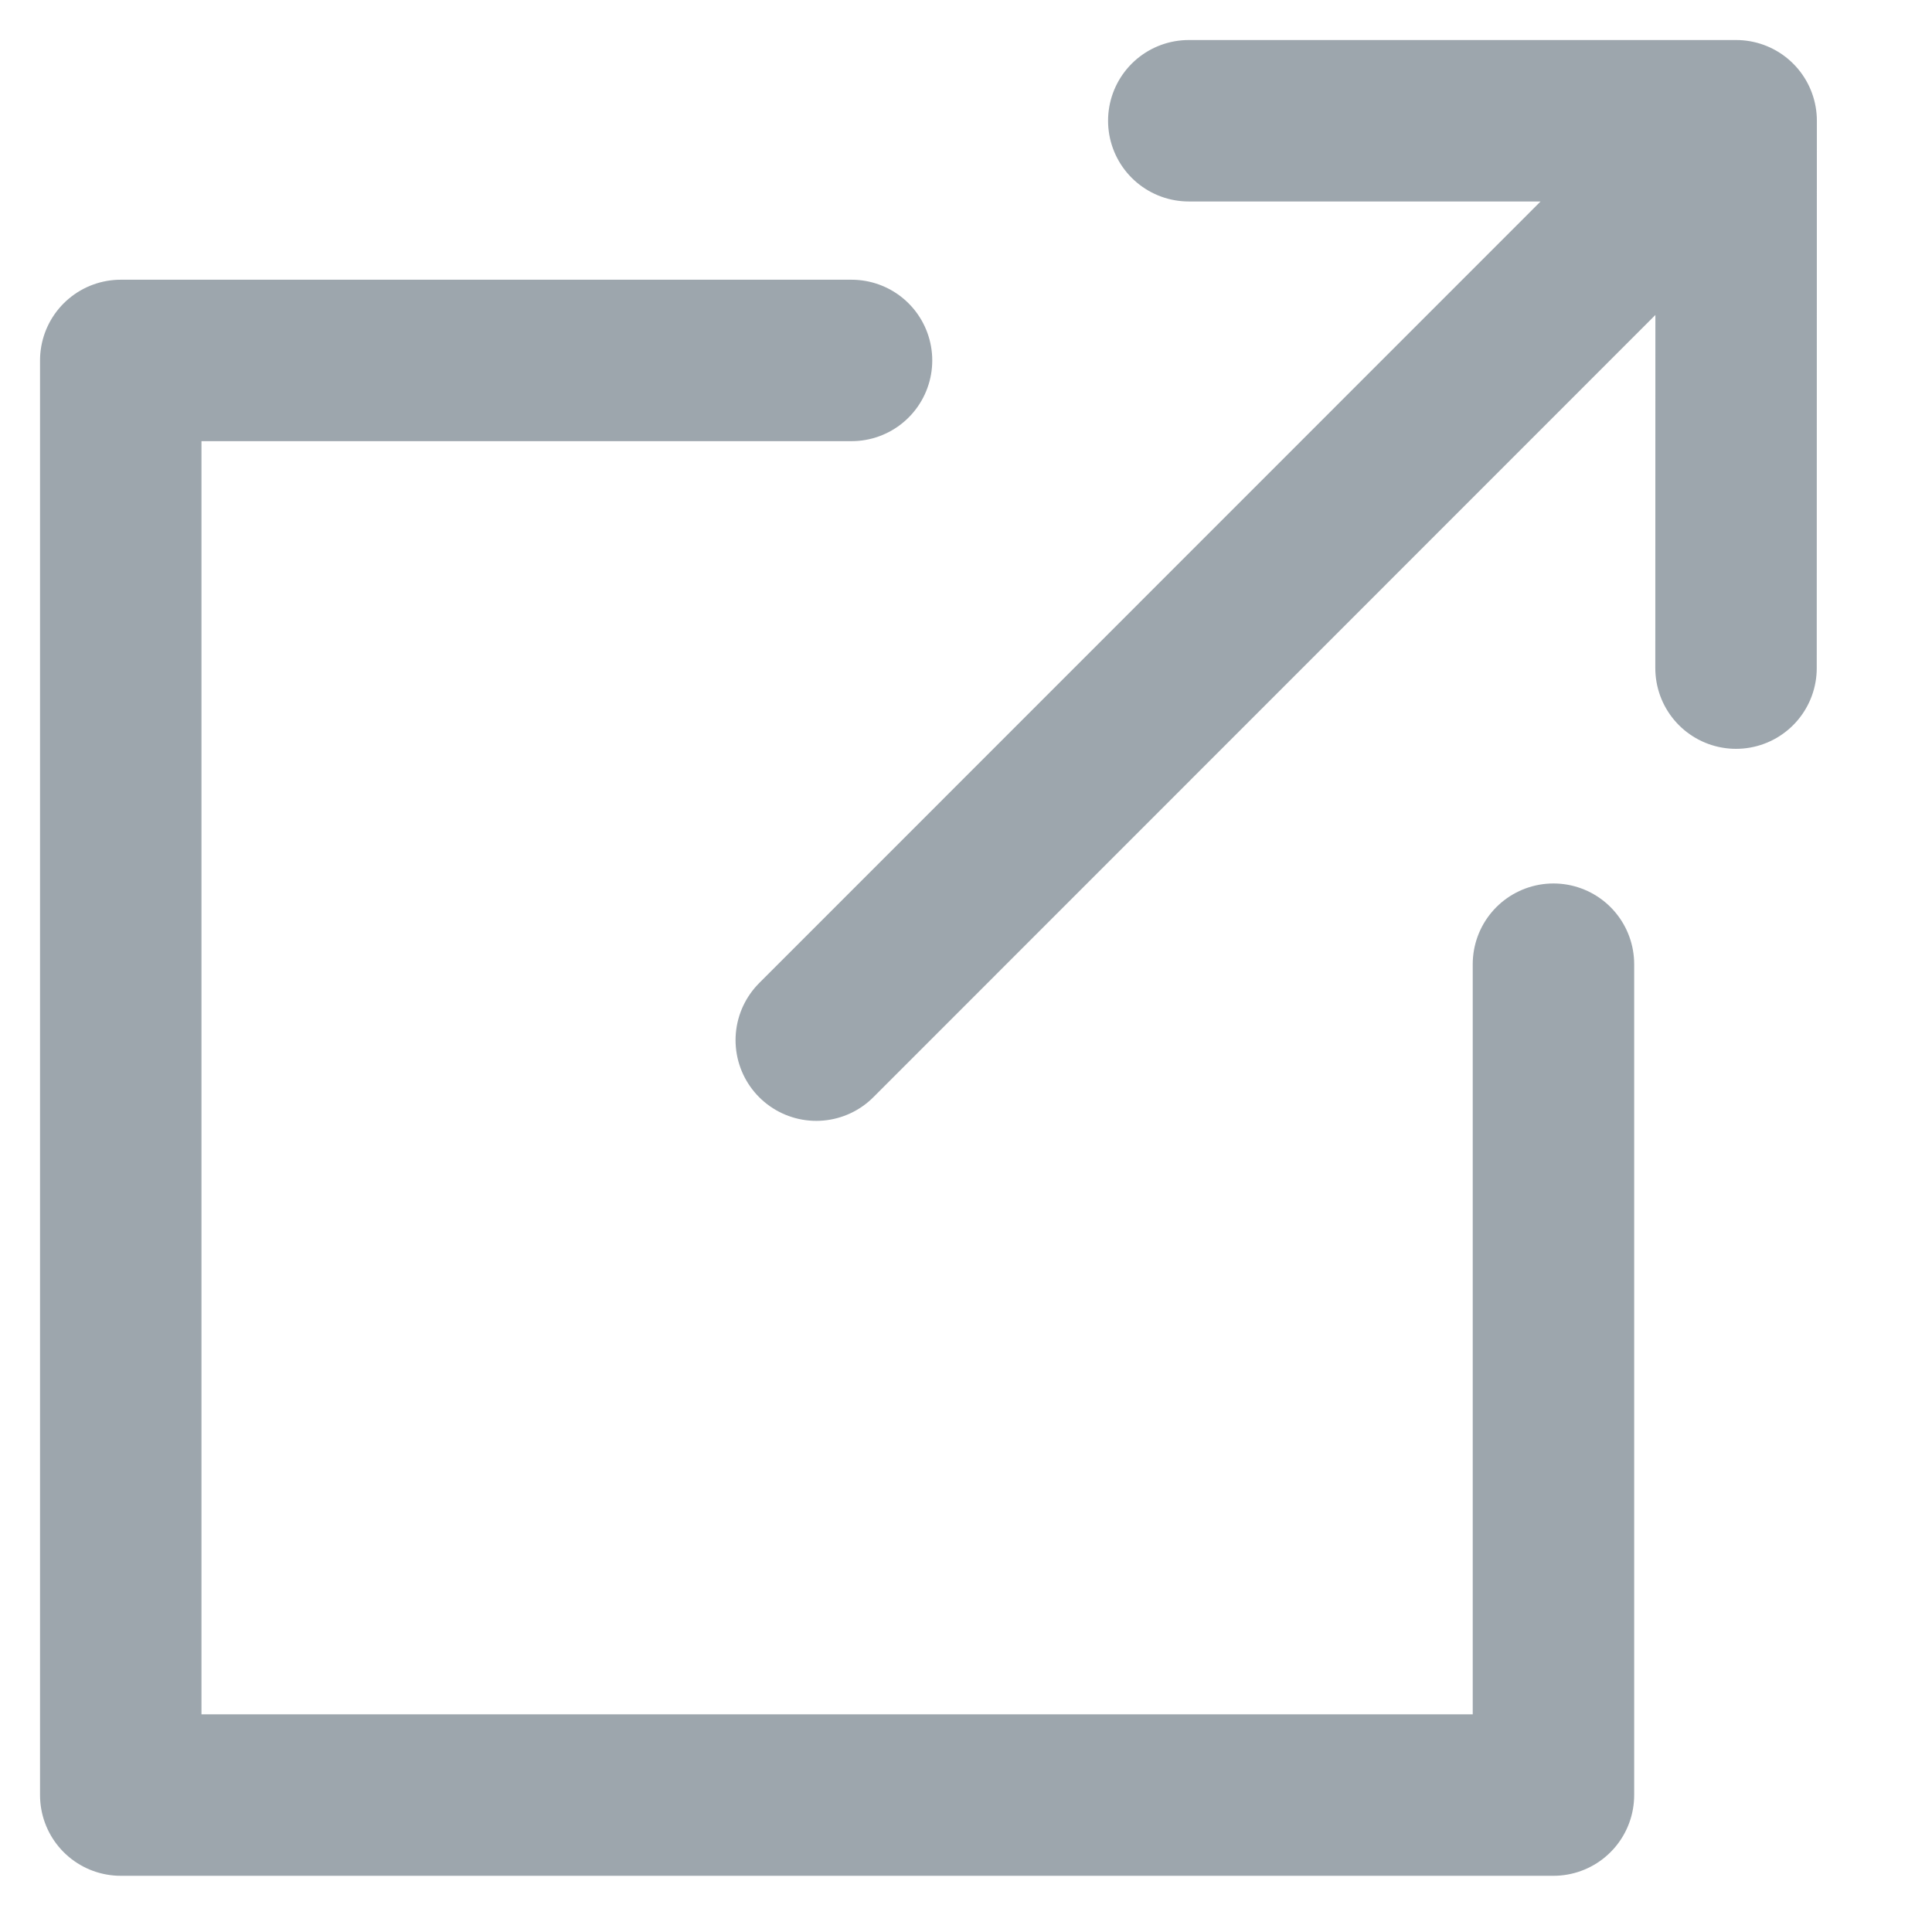 <svg width="16" height="16" viewBox="0 0 16 16" xmlns="http://www.w3.org/2000/svg"><title>External Link</title><path d="M14.34 1.032L6.76 8.614m7.617-3.081L14.378 1H9.845m3.02 6.985v6.881H1V2.985h6.052" stroke="#9da6ad" stroke-width="1.337" fill="none" fill-rule="evenodd" stroke-linecap="round" stroke-linejoin="round"/></svg>
